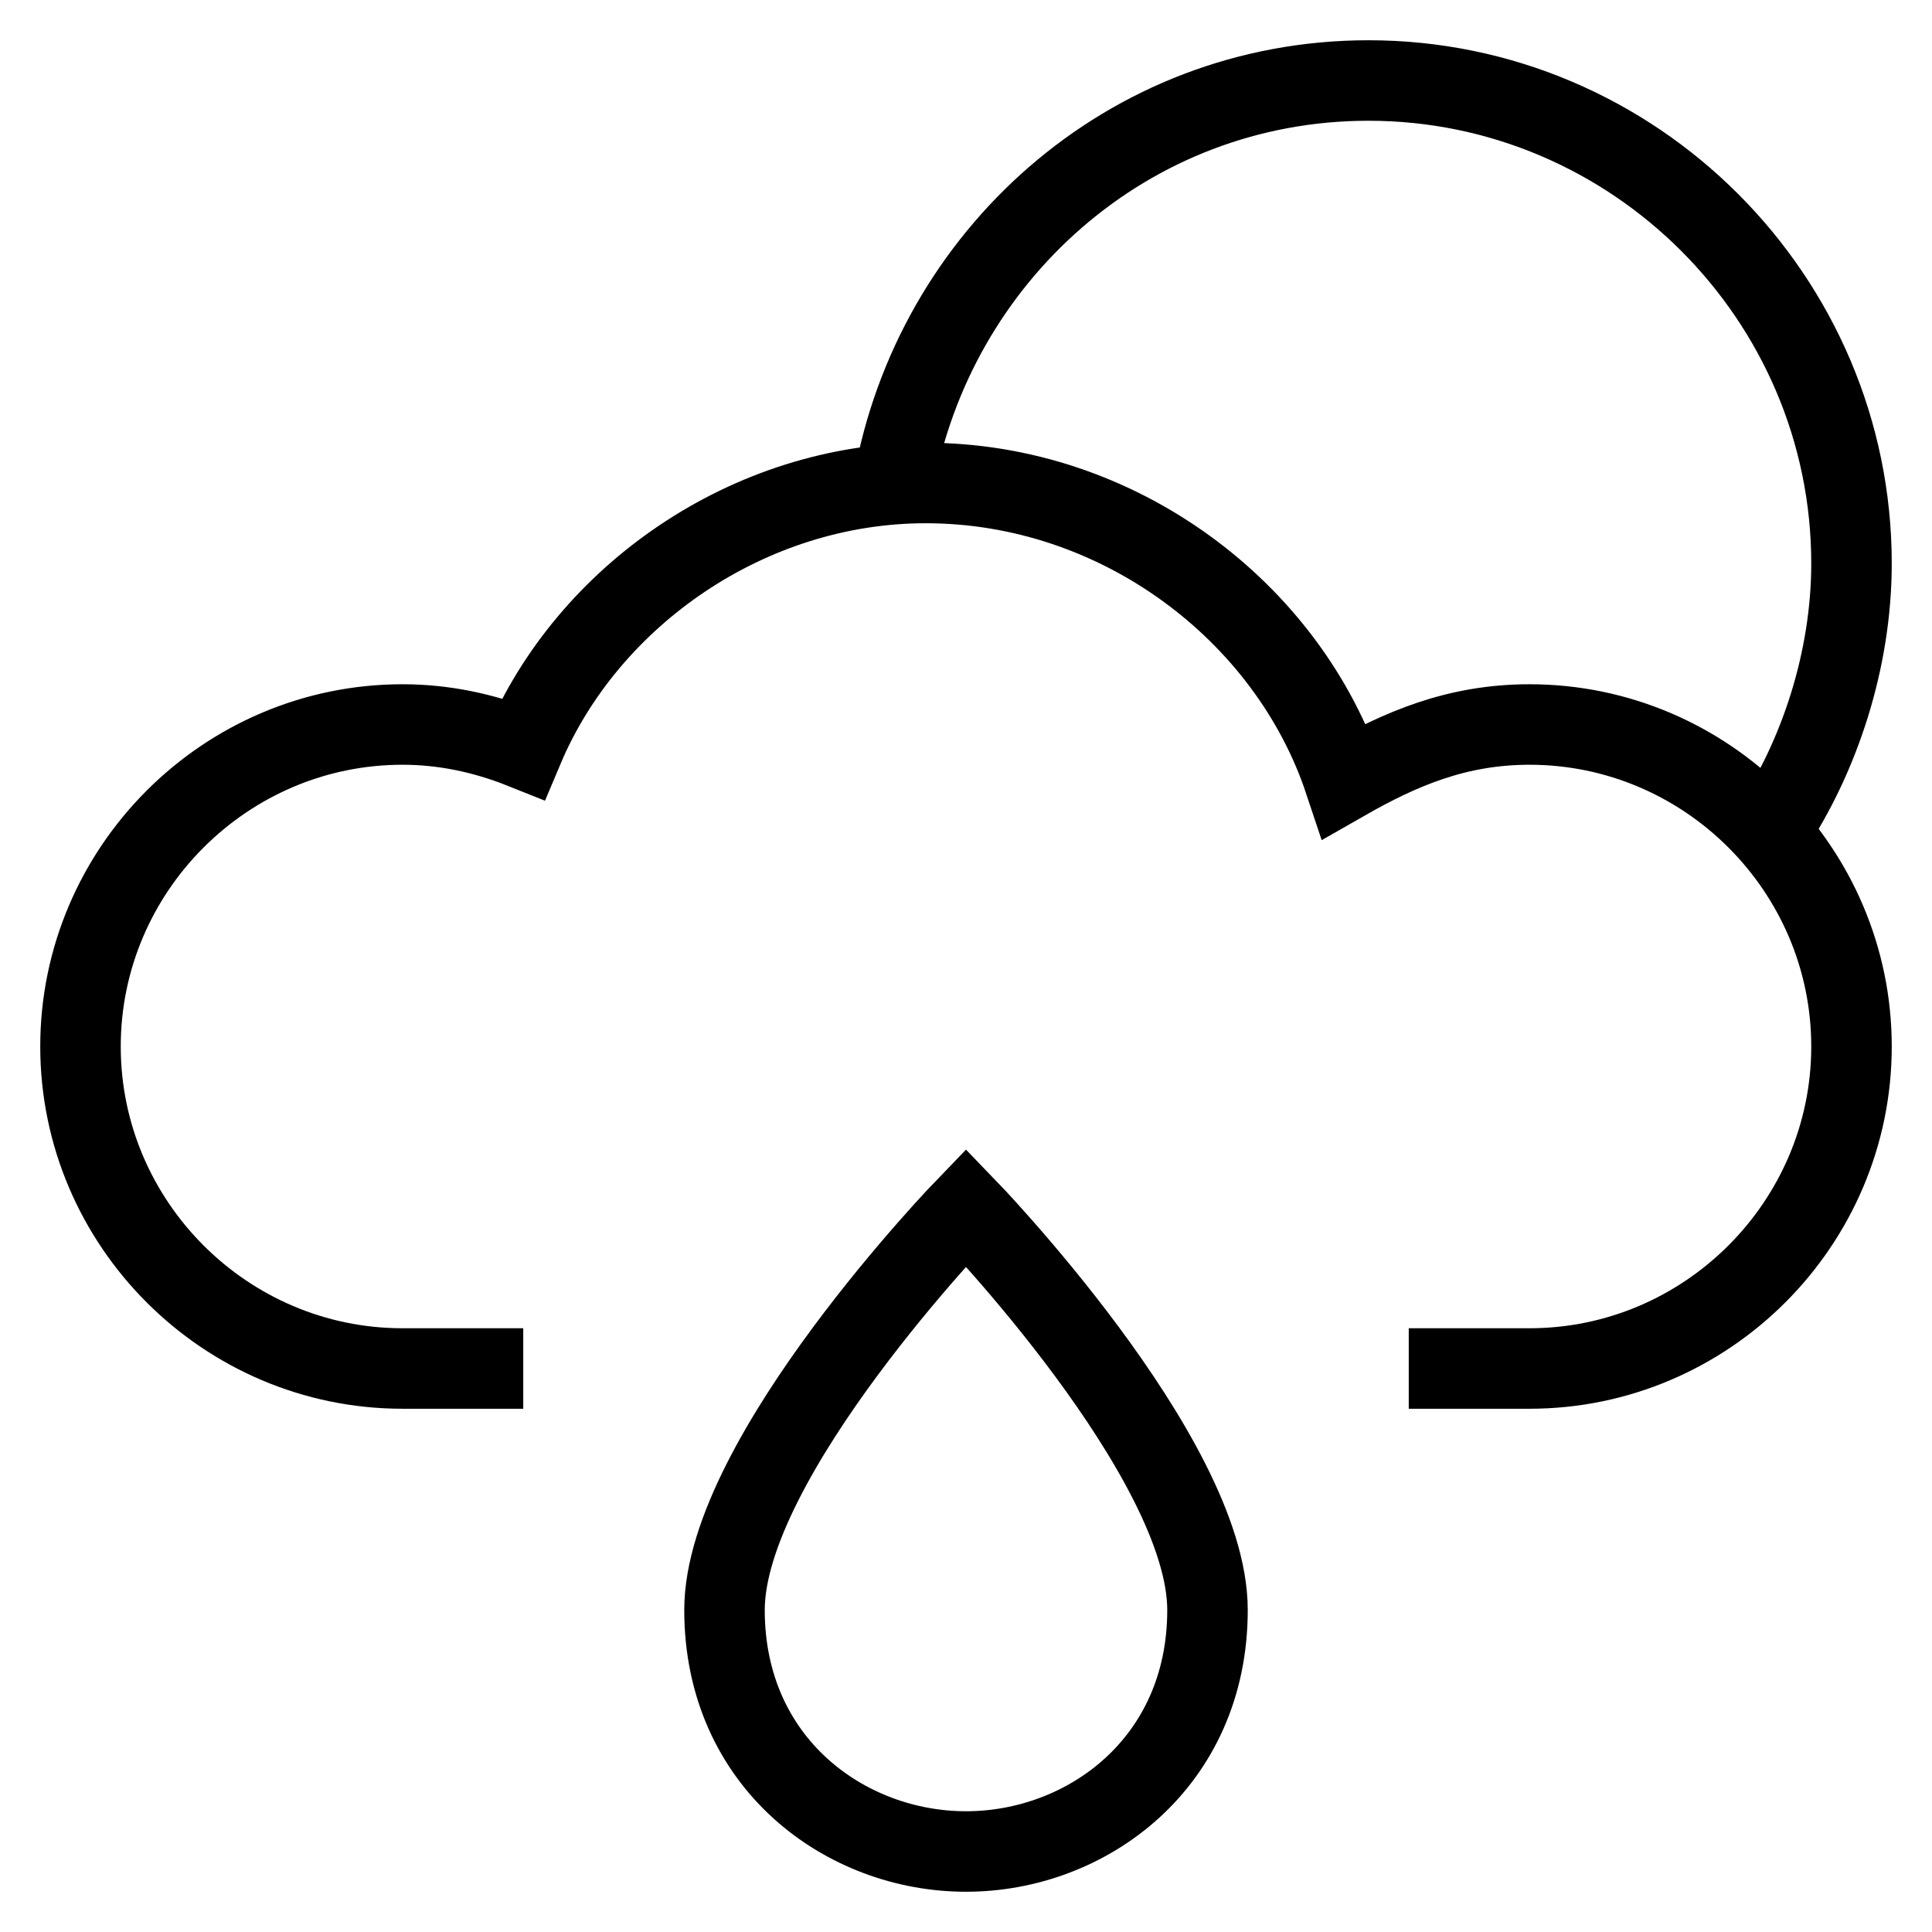 <svg id="nc_icon" xmlns="http://www.w3.org/2000/svg" xml:space="preserve" viewBox="0 0 24 24"><g fill="none" stroke="currentColor" stroke-miterlimit="10" class="nc-icon-wrapper"><path stroke-linecap="square" d="M9 20c0-1.9 3-5 3-5s3 3.1 3 5-1.5 3-3 3-3-1.1-3-3z" data-color="color-2" vector-effect="non-scaling-stroke"/><path d="M11.1 6c.5-2.8 2.9-5 5.9-5 3.3 0 6 2.7 6 6 0 1.2-.4 2.4-1 3.3" data-cap="butt" data-color="color-2" vector-effect="non-scaling-stroke"/><path stroke-linecap="square" d="M6 17H5c-2.2 0-4-1.8-4-4s1.8-4 4-4c.5 0 1 .1 1.5.3.8-1.9 2.8-3.3 5-3.3 2.4 0 4.5 1.6 5.2 3.7.7-.4 1.4-.7 2.3-.7 2.2 0 4 1.8 4 4s-1.8 4-4 4h-1" vector-effect="non-scaling-stroke"/></g></svg>
